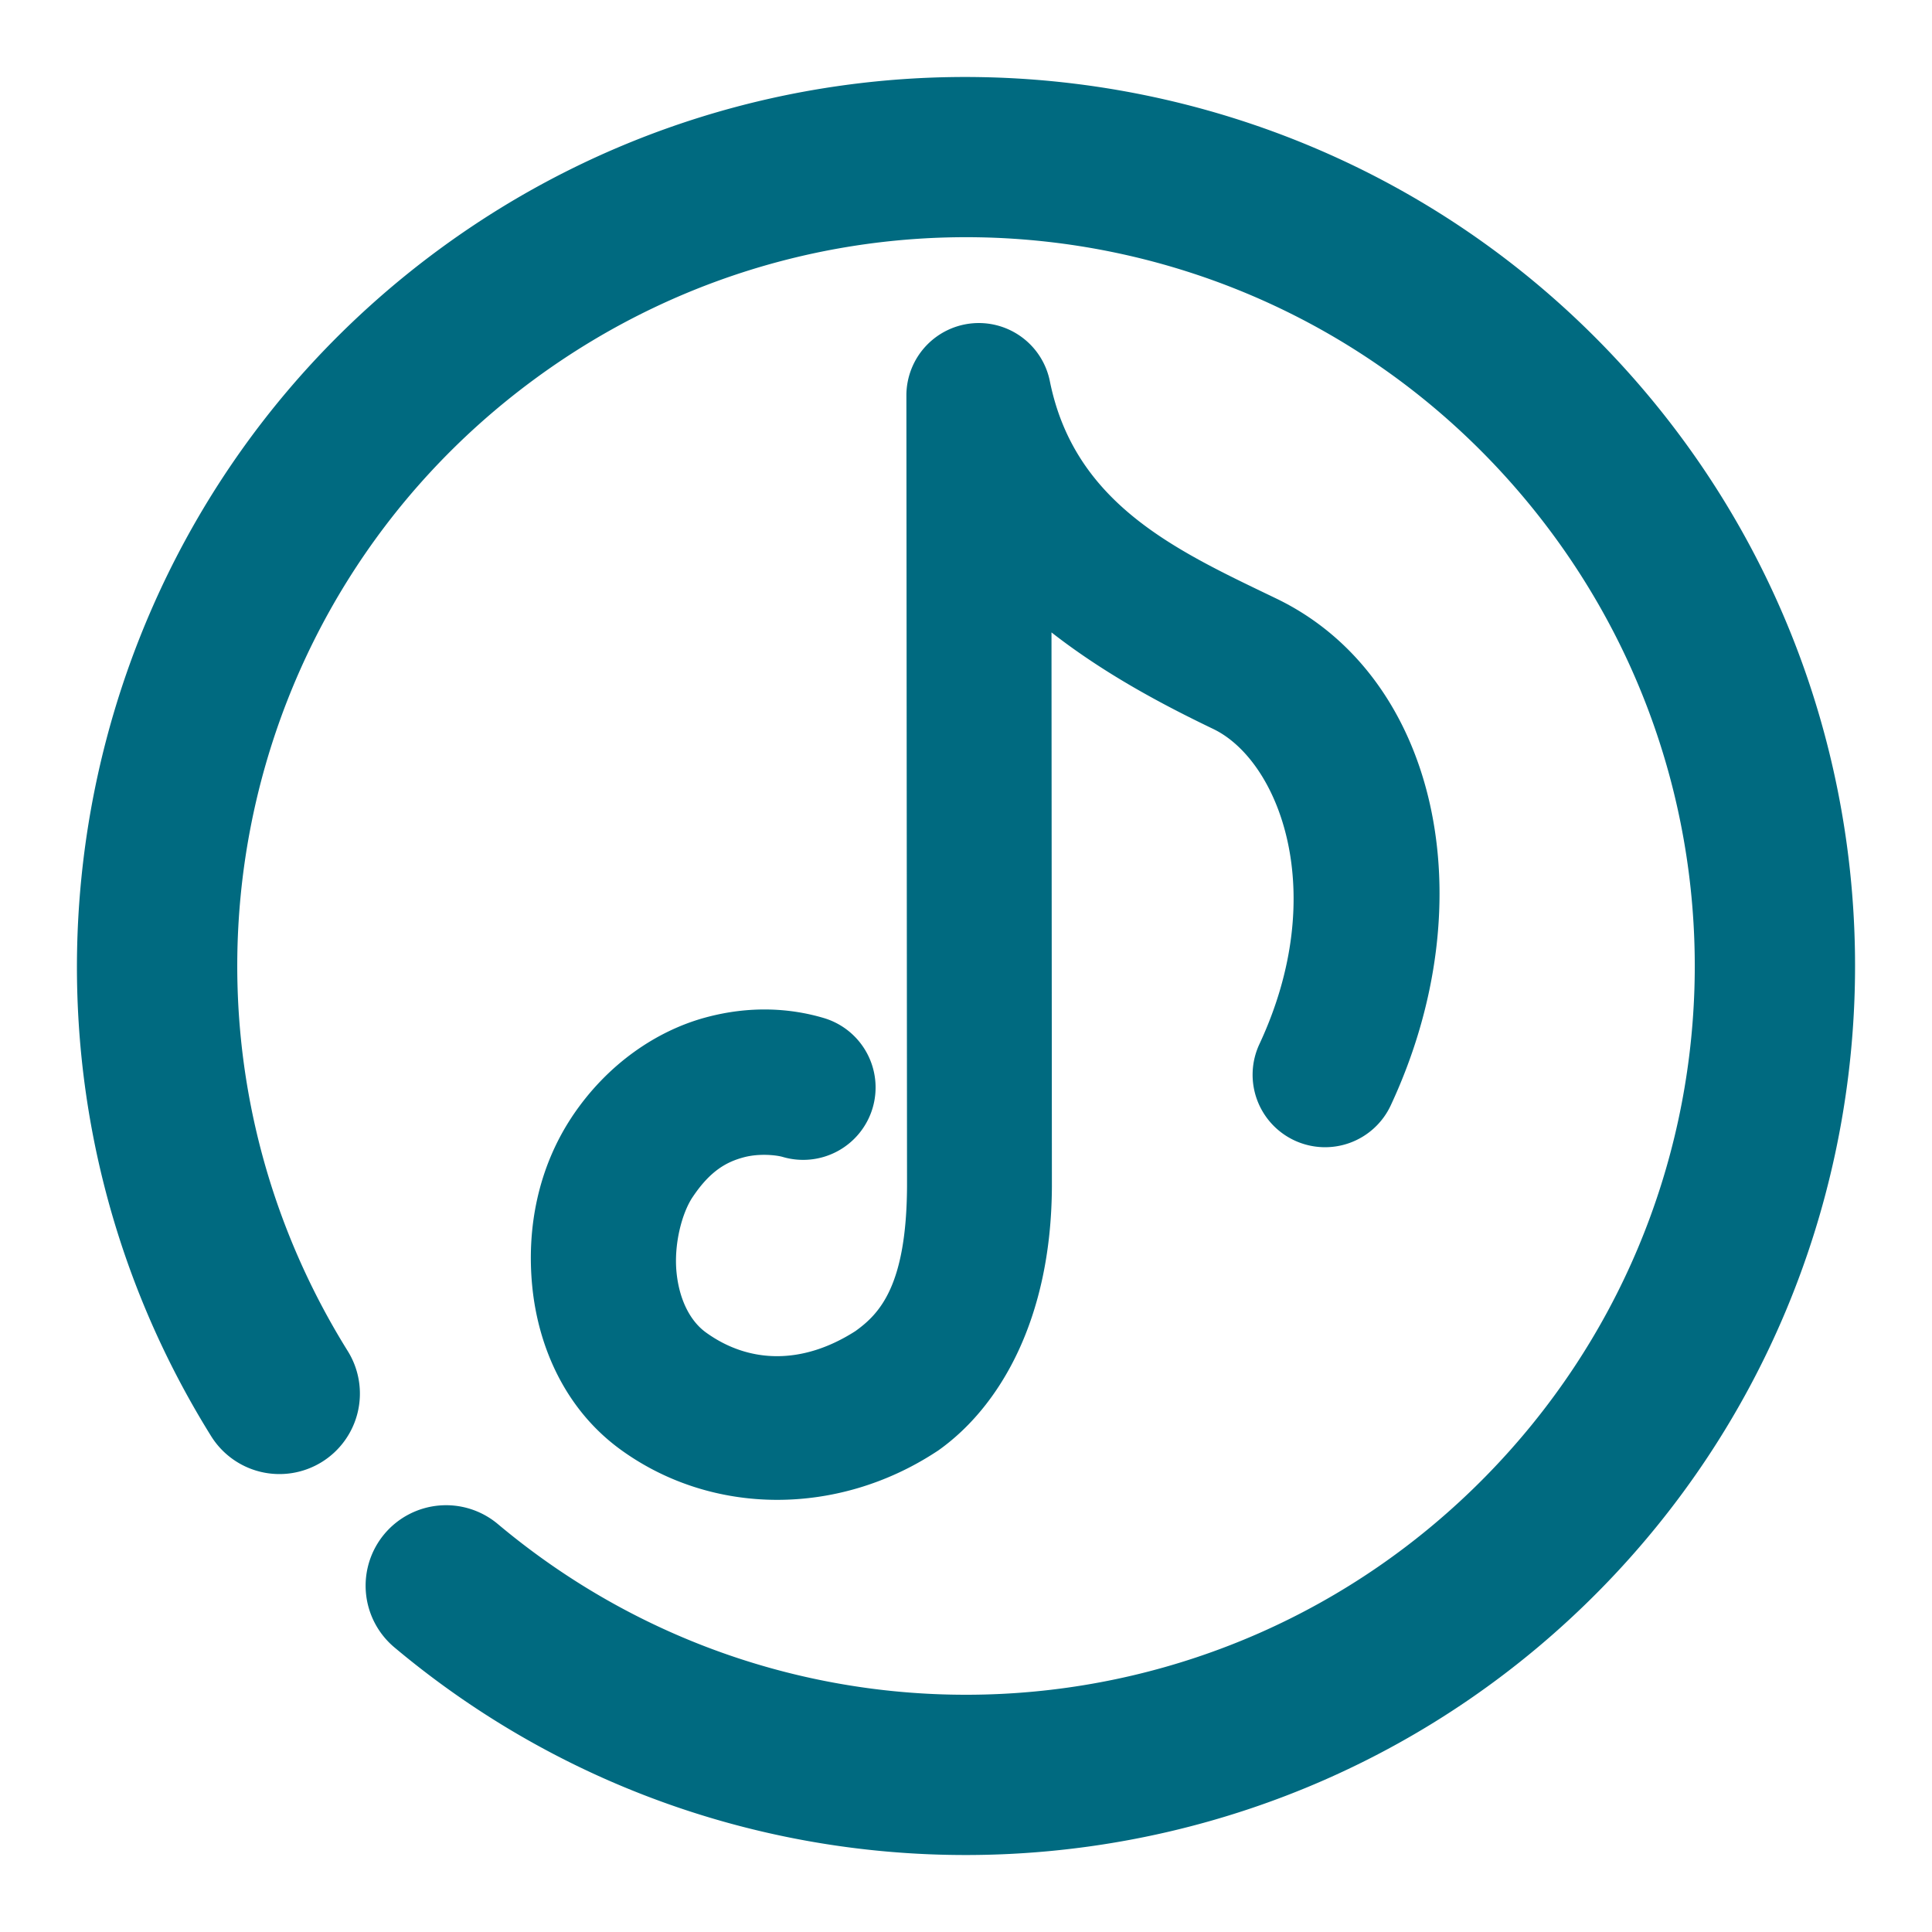 <svg xmlns="http://www.w3.org/2000/svg" width="48" height="48">
	<path d="M 24.411,1.917 C 19.697,1.825 14.929,3.231 10.878,6.221 9.72,7.076 8.669,8.025 7.727,9.049 1.137,16.222 -0.078,27.131 5.245,35.68 a 2,2 0 0 0 2.754,0.641 2,2 0 0 0 0.641,-2.754 C 3.639,25.537 5.642,15.058 13.253,9.44 c 7.611,-5.618 18.214,-4.447 24.414,2.697 6.2,7.144 5.869,17.807 -0.764,24.551 -6.633,6.744 -17.289,7.256 -24.535,1.176 a 2,2 0 0 0 -2.816,0.246 2,2 0 0 0 0.246,2.818 C 18.614,48.326 31.686,47.699 39.757,39.493 47.827,31.287 48.232,18.208 40.688,9.516 36.445,4.627 30.472,2.034 24.411,1.917 Z m -0.105,6.109 a 1.8,1.8 0 0 0 -1.787,1.801 l 0.016,19.639 c -0.012,2.467 -0.673,3.168 -1.283,3.605 -1.319,0.845 -2.645,0.804 -3.711,0.035 -0.385,-0.277 -0.662,-0.799 -0.732,-1.488 -0.07,-0.688 0.125,-1.461 0.395,-1.871 l 0.002,-0.002 c 0.446,-0.67 0.858,-0.878 1.258,-0.988 0.4,-0.111 0.837,-0.056 0.98,-0.014 a 1.8,1.8 0 0 0 2.236,-1.215 1.8,1.8 0 0 0 -1.215,-2.236 c -0.789,-0.234 -1.805,-0.325 -2.961,-0.006 -1.156,0.319 -2.403,1.118 -3.301,2.471 a 1.8,1.8 0 0 0 -0.002,0.004 c -0.824,1.25 -1.126,2.741 -0.975,4.223 0.151,1.482 0.816,3.039 2.209,4.043 2.284,1.647 5.388,1.634 7.818,0.047 a 1.8,1.8 0 0 0 0.057,-0.037 c 1.52,-1.076 2.808,-3.249 2.824,-6.553 a 1.8,1.8 0 0 0 0,-0.01 l -0.01,-13.762 c 1.397,1.092 2.918,1.869 4.021,2.4 1.625,0.783 2.91,4.046 1.145,7.828 a 1.8,1.8 0 0 0 0.869,2.393 1.8,1.8 0 0 0 2.393,-0.869 C 36.939,22.349 35.705,16.795 31.708,14.87 29.268,13.694 26.703,12.547 26.083,9.469 A 1.8,1.8 0 0 0 24.306,8.026 Z" fill="#006A80"/>
</svg>
